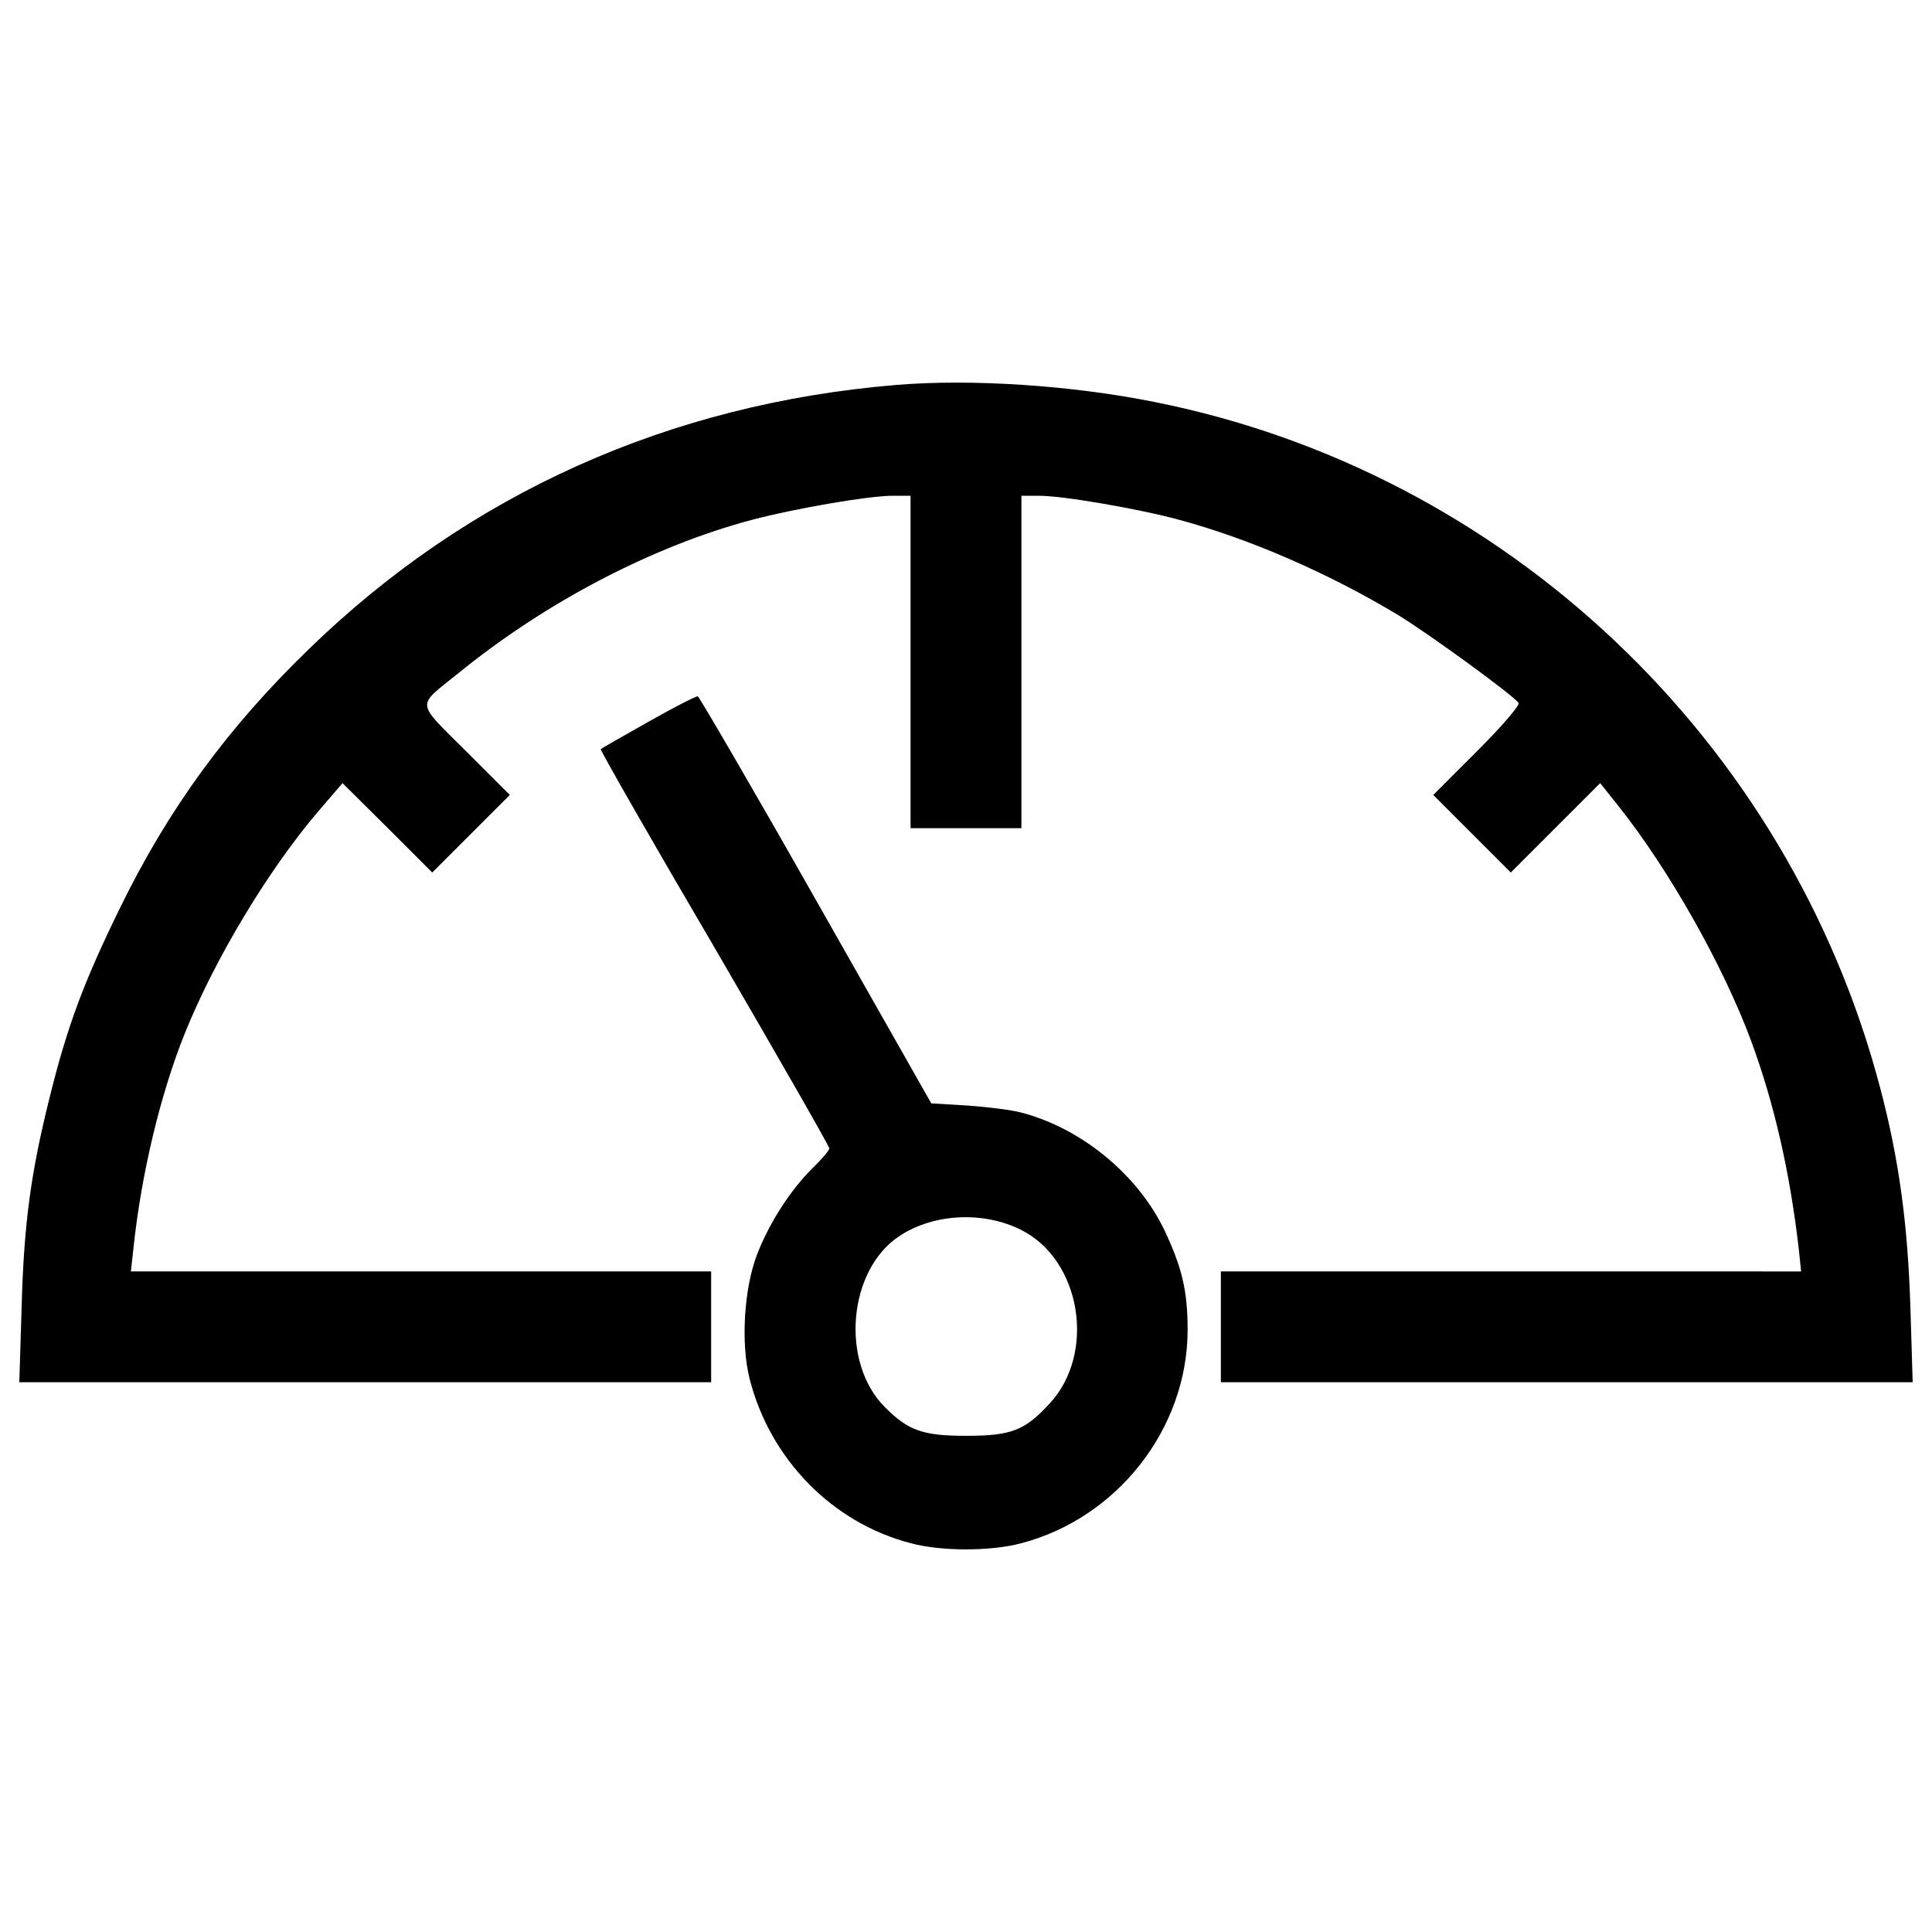 <?xml version="1.0" encoding="utf-8"?>
<!-- Svg Vector Icons : http://www.onlinewebfonts.com/icon -->
<!DOCTYPE svg PUBLIC "-//W3C//DTD SVG 1.1//EN" "http://www.w3.org/Graphics/SVG/1.1/DTD/svg11.dtd">
<svg version="1.1" xmlns="http://www.w3.org/2000/svg" xmlns:xlink="http://www.w3.org/1999/xlink" x="0px" y="0px" viewBox="0 0 1000 1000" enable-background="new 0 0 1000 1000" xml:space="preserve">
<g><g transform="translate(0,511) scale(0.1,-0.1)"><path d="M4638.7,3117.5c-1175.8-97.5-2213.9-564-3039.8-1367c-420.6-407.2-726.5-825.9-976.9-1338.3c-185.4-378.5-271.5-606.1-363.2-975c-99.4-395.8-135.7-663.4-147.2-1103.1L100-2044.5h1791.4h1789.5v286.8v286.8H2180.1H677.4l13.4,120.4C730.9-968.1,830.3-551.3,958.4-234c156.8,386.2,428.2,837.4,686.3,1141.4l128.1,149.1l233.2-231.3l231.3-231.3l200.7,200.7l200.7,200.7l-227.5,227.5c-261.9,261.9-258.1,225.6-40.2,401.5c453.1,369,1005.6,657.7,1521.8,795.3c225.6,59.3,604.1,124.3,726.5,124.3h93.7v-860.3V823.3H5000h286.8v860.3v860.3h91.8c124.3,0,512.4-66.9,724.6-124.3c361.3-97.5,768.6-273.4,1133.7-493.2c162.5-99.4,598.4-416.8,623.2-455c7.7-11.5-87.9-122.4-214.1-248.5l-227.5-227.5l200.7-200.7l200.7-200.7l231.3,231.3l231.3,231.3l97.5-122.4c258.1-325,537.2-818.3,682.5-1208.3c120.4-325,202.6-684.5,248.5-1085.9l11.5-110.9H7821.8H6319.2v-286.8v-286.8h1791.4H9900l-11.5,378.5c-13.4,439.7-59.3,776.2-156.8,1145.2C9257.6,1282.1,7789.4,2668.2,5975,3029.5C5546.8,3115.6,5026.8,3150,4638.7,3117.5z"/><path d="M3355.8,1373.9c-131.9-74.6-242.8-137.6-246.6-141.5c-3.8-3.8,260-466.5,588.8-1026.6c326.9-562.1,594.6-1028.6,594.6-1040c0-9.6-38.2-55.4-86-101.3c-114.7-112.8-225.6-284.9-288.7-449.3c-66.9-175.9-84.1-456.9-38.2-640.5c105.2-416.8,428.2-747.5,835.5-852.7c156.8-42.1,413-42.1,569.7,0c499,130,862.2,594.6,862.2,1105c0,200.7-28.7,321.2-118.5,512.4c-137.6,288.7-428.3,529.6-741.8,611.8c-47.8,13.4-172.1,28.7-275.3,36.3L4820.3-601L4223.8,450.5C3896.9,1027.9,3619.7,1502,3612,1505.8C3602.5,1507.7,3487.7,1448.5,3355.8,1373.9z M5286.8-1256.8c307.8-154.9,388.1-634.7,147.2-896.7c-130-141.5-198.8-168.2-434-168.2c-223.7,0-298.2,26.8-418.7,147.2c-233.2,231.3-193.1,711.2,74.6,887.1C4831.8-1170.8,5091.8-1157.4,5286.8-1256.8z"/></g></g>
</svg>